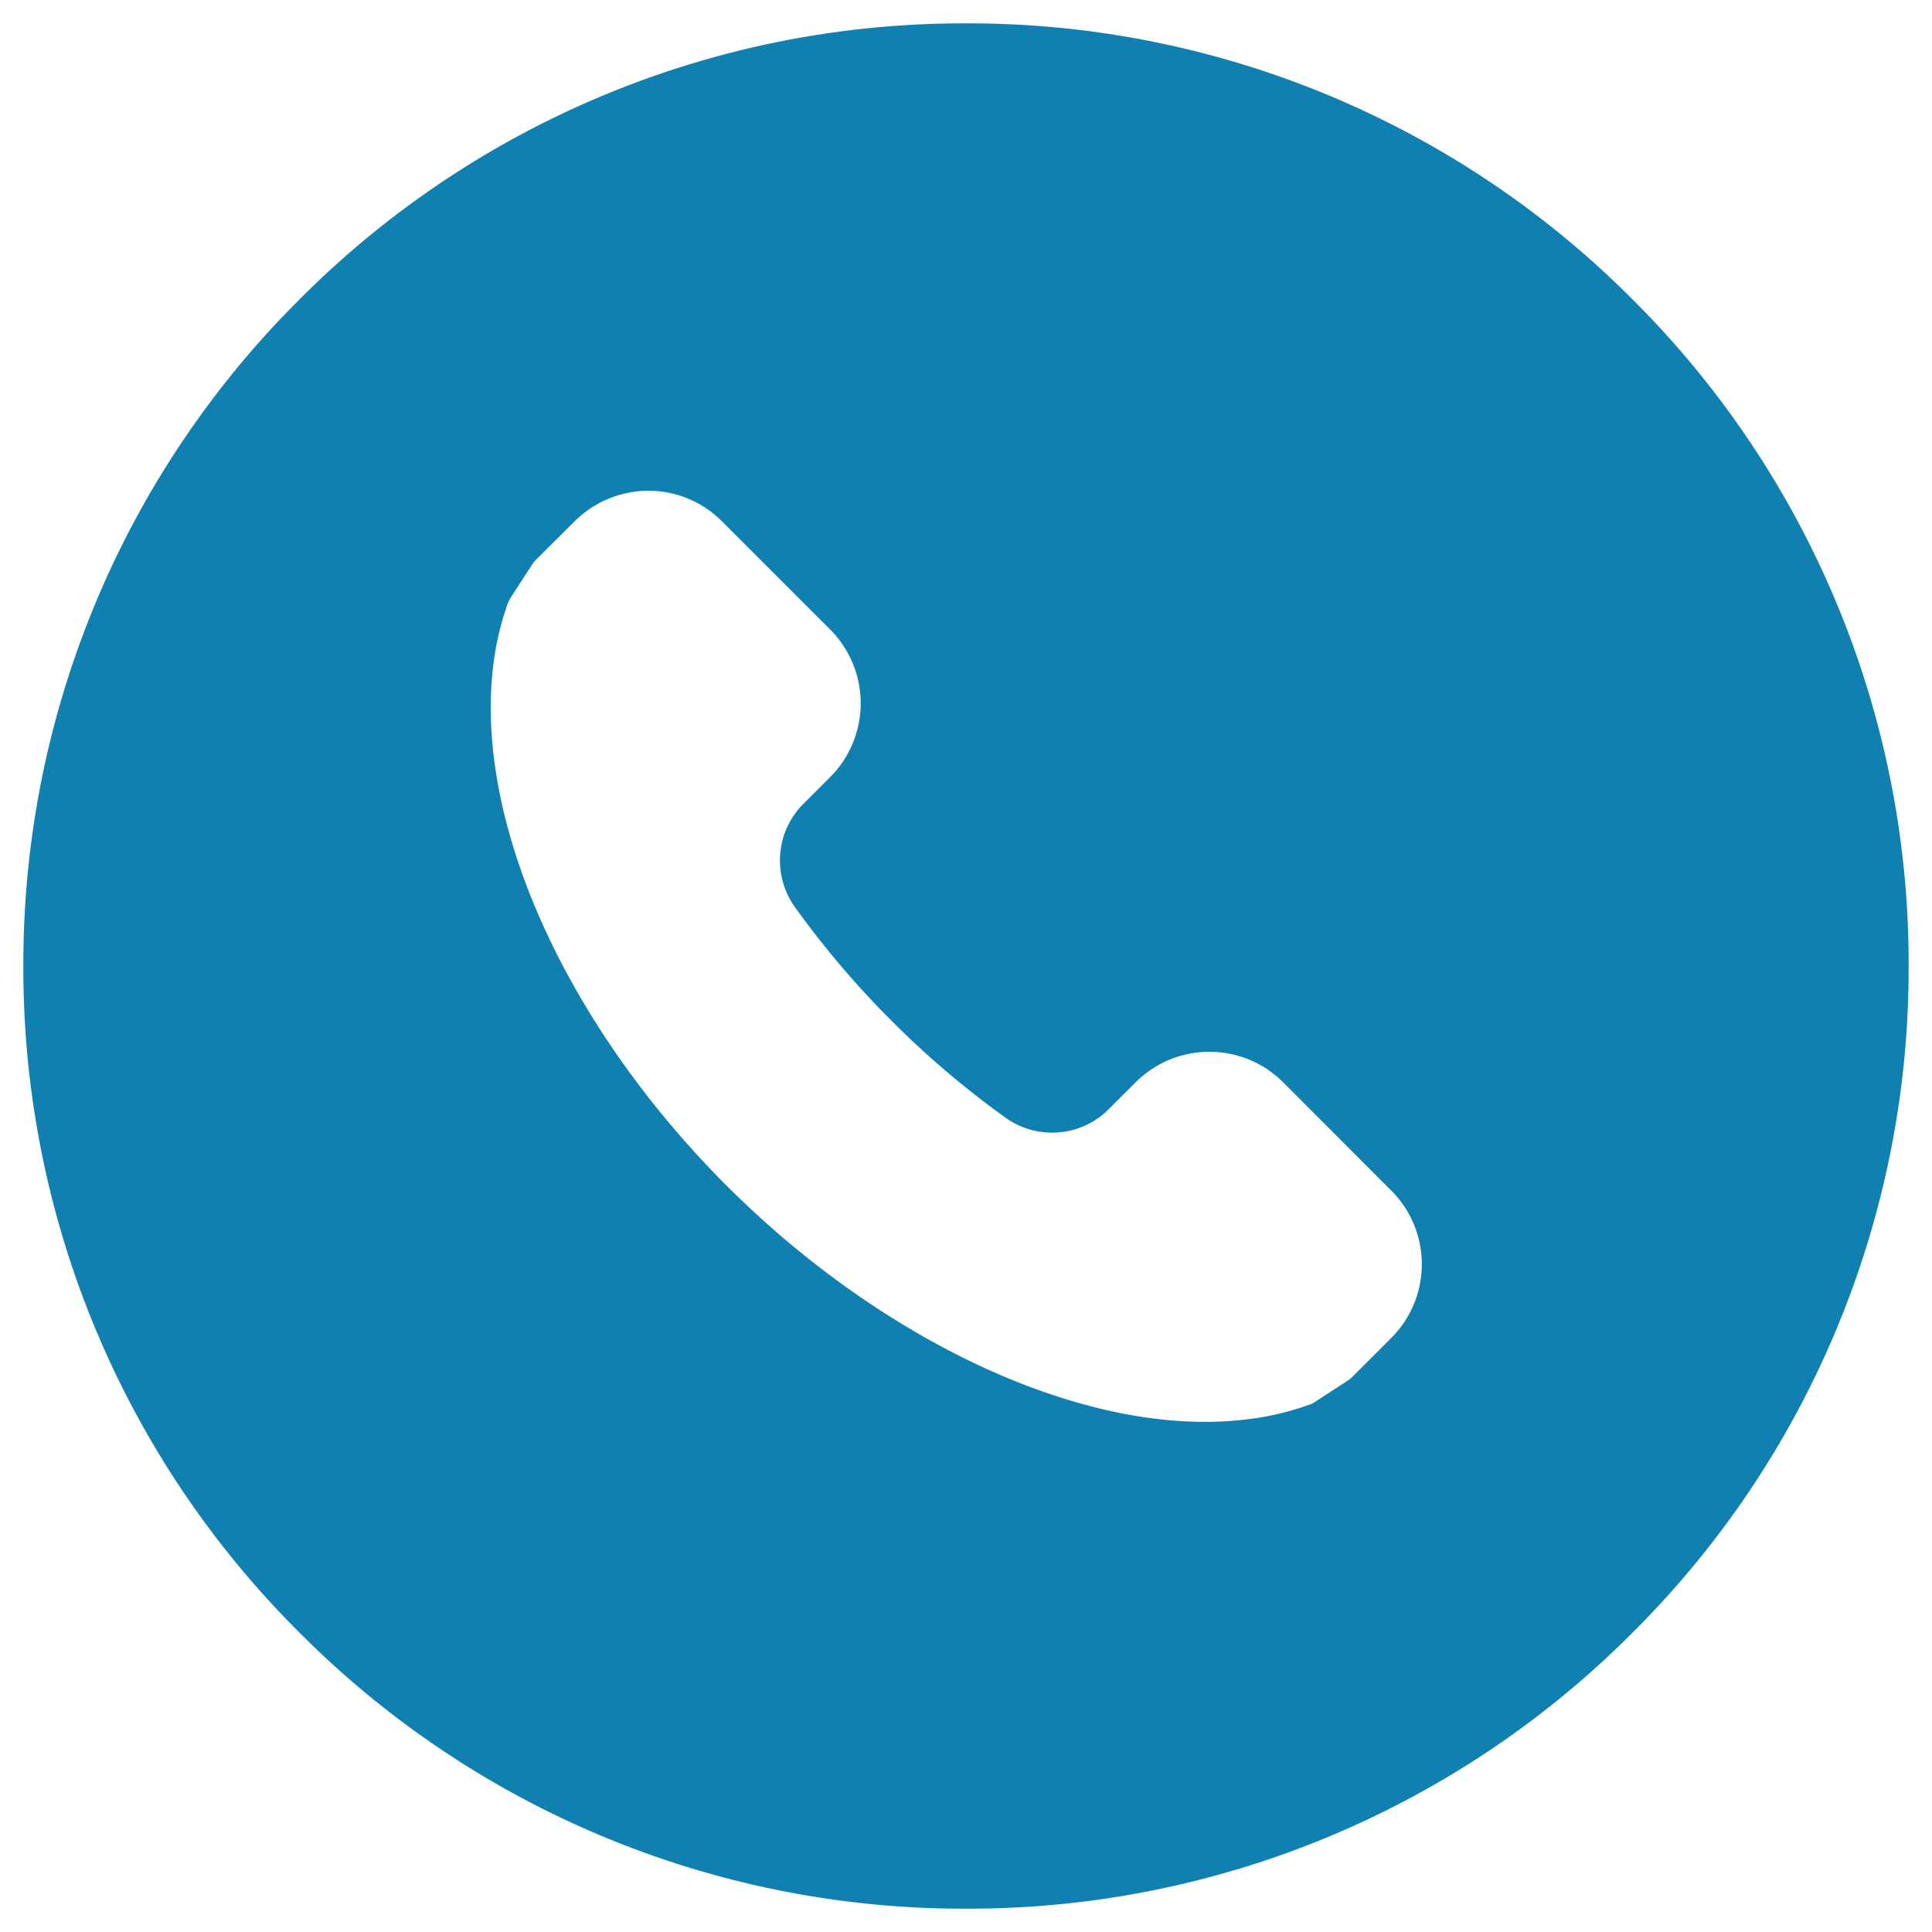 <svg xmlns="http://www.w3.org/2000/svg" width="41.341" height="41.342" viewBox="0 0 41.341 41.342">
  <path id="Exclusão_1" data-name="Exclusão 1" d="M-9923.828,40.342a20.04,20.04,0,0,1-14.264-5.908A20.039,20.039,0,0,1-9944,20.172a20.043,20.043,0,0,1,5.908-14.264A20.04,20.04,0,0,1-9923.828,0a20.037,20.037,0,0,1,14.262,5.908,20.04,20.04,0,0,1,5.907,14.264,20.037,20.037,0,0,1-5.907,14.262A20.037,20.037,0,0,1-9923.828,40.342ZM-9930.618,10a2.26,2.26,0,0,0-1.583.652l-.839.834a.861.861,0,0,0-.082.107l-.454.7a.867.867,0,0,0-.062.13,6.063,6.063,0,0,0-.27,1.053c-.546,3.361,1.4,7.837,4.961,11.4,3.12,3.114,7.038,5.049,10.225,5.049a7.481,7.481,0,0,0,1.179-.092,6.162,6.162,0,0,0,1.053-.272.456.456,0,0,0,.125-.062l.7-.454a.505.505,0,0,0,.1-.08l.839-.839a2.229,2.229,0,0,0,0-3.147l-2.321-2.323a2.22,2.22,0,0,0-1.574-.649,2.221,2.221,0,0,0-1.575.649l-.566.564a1.7,1.7,0,0,1-1.226.516,1.707,1.707,0,0,1-.988-.314,19.487,19.487,0,0,1-2.443-2.076,19.463,19.463,0,0,1-2.076-2.443,1.713,1.713,0,0,1,.2-2.216l.564-.564a2.234,2.234,0,0,0,0-3.147l-2.323-2.323a2.214,2.214,0,0,0-1.522-.651Z" transform="translate(9944.5 0.5)" fill="#1080b1" stroke="rgba(0,0,0,0)" stroke-miterlimit="10" stroke-width="1"/>
</svg>
